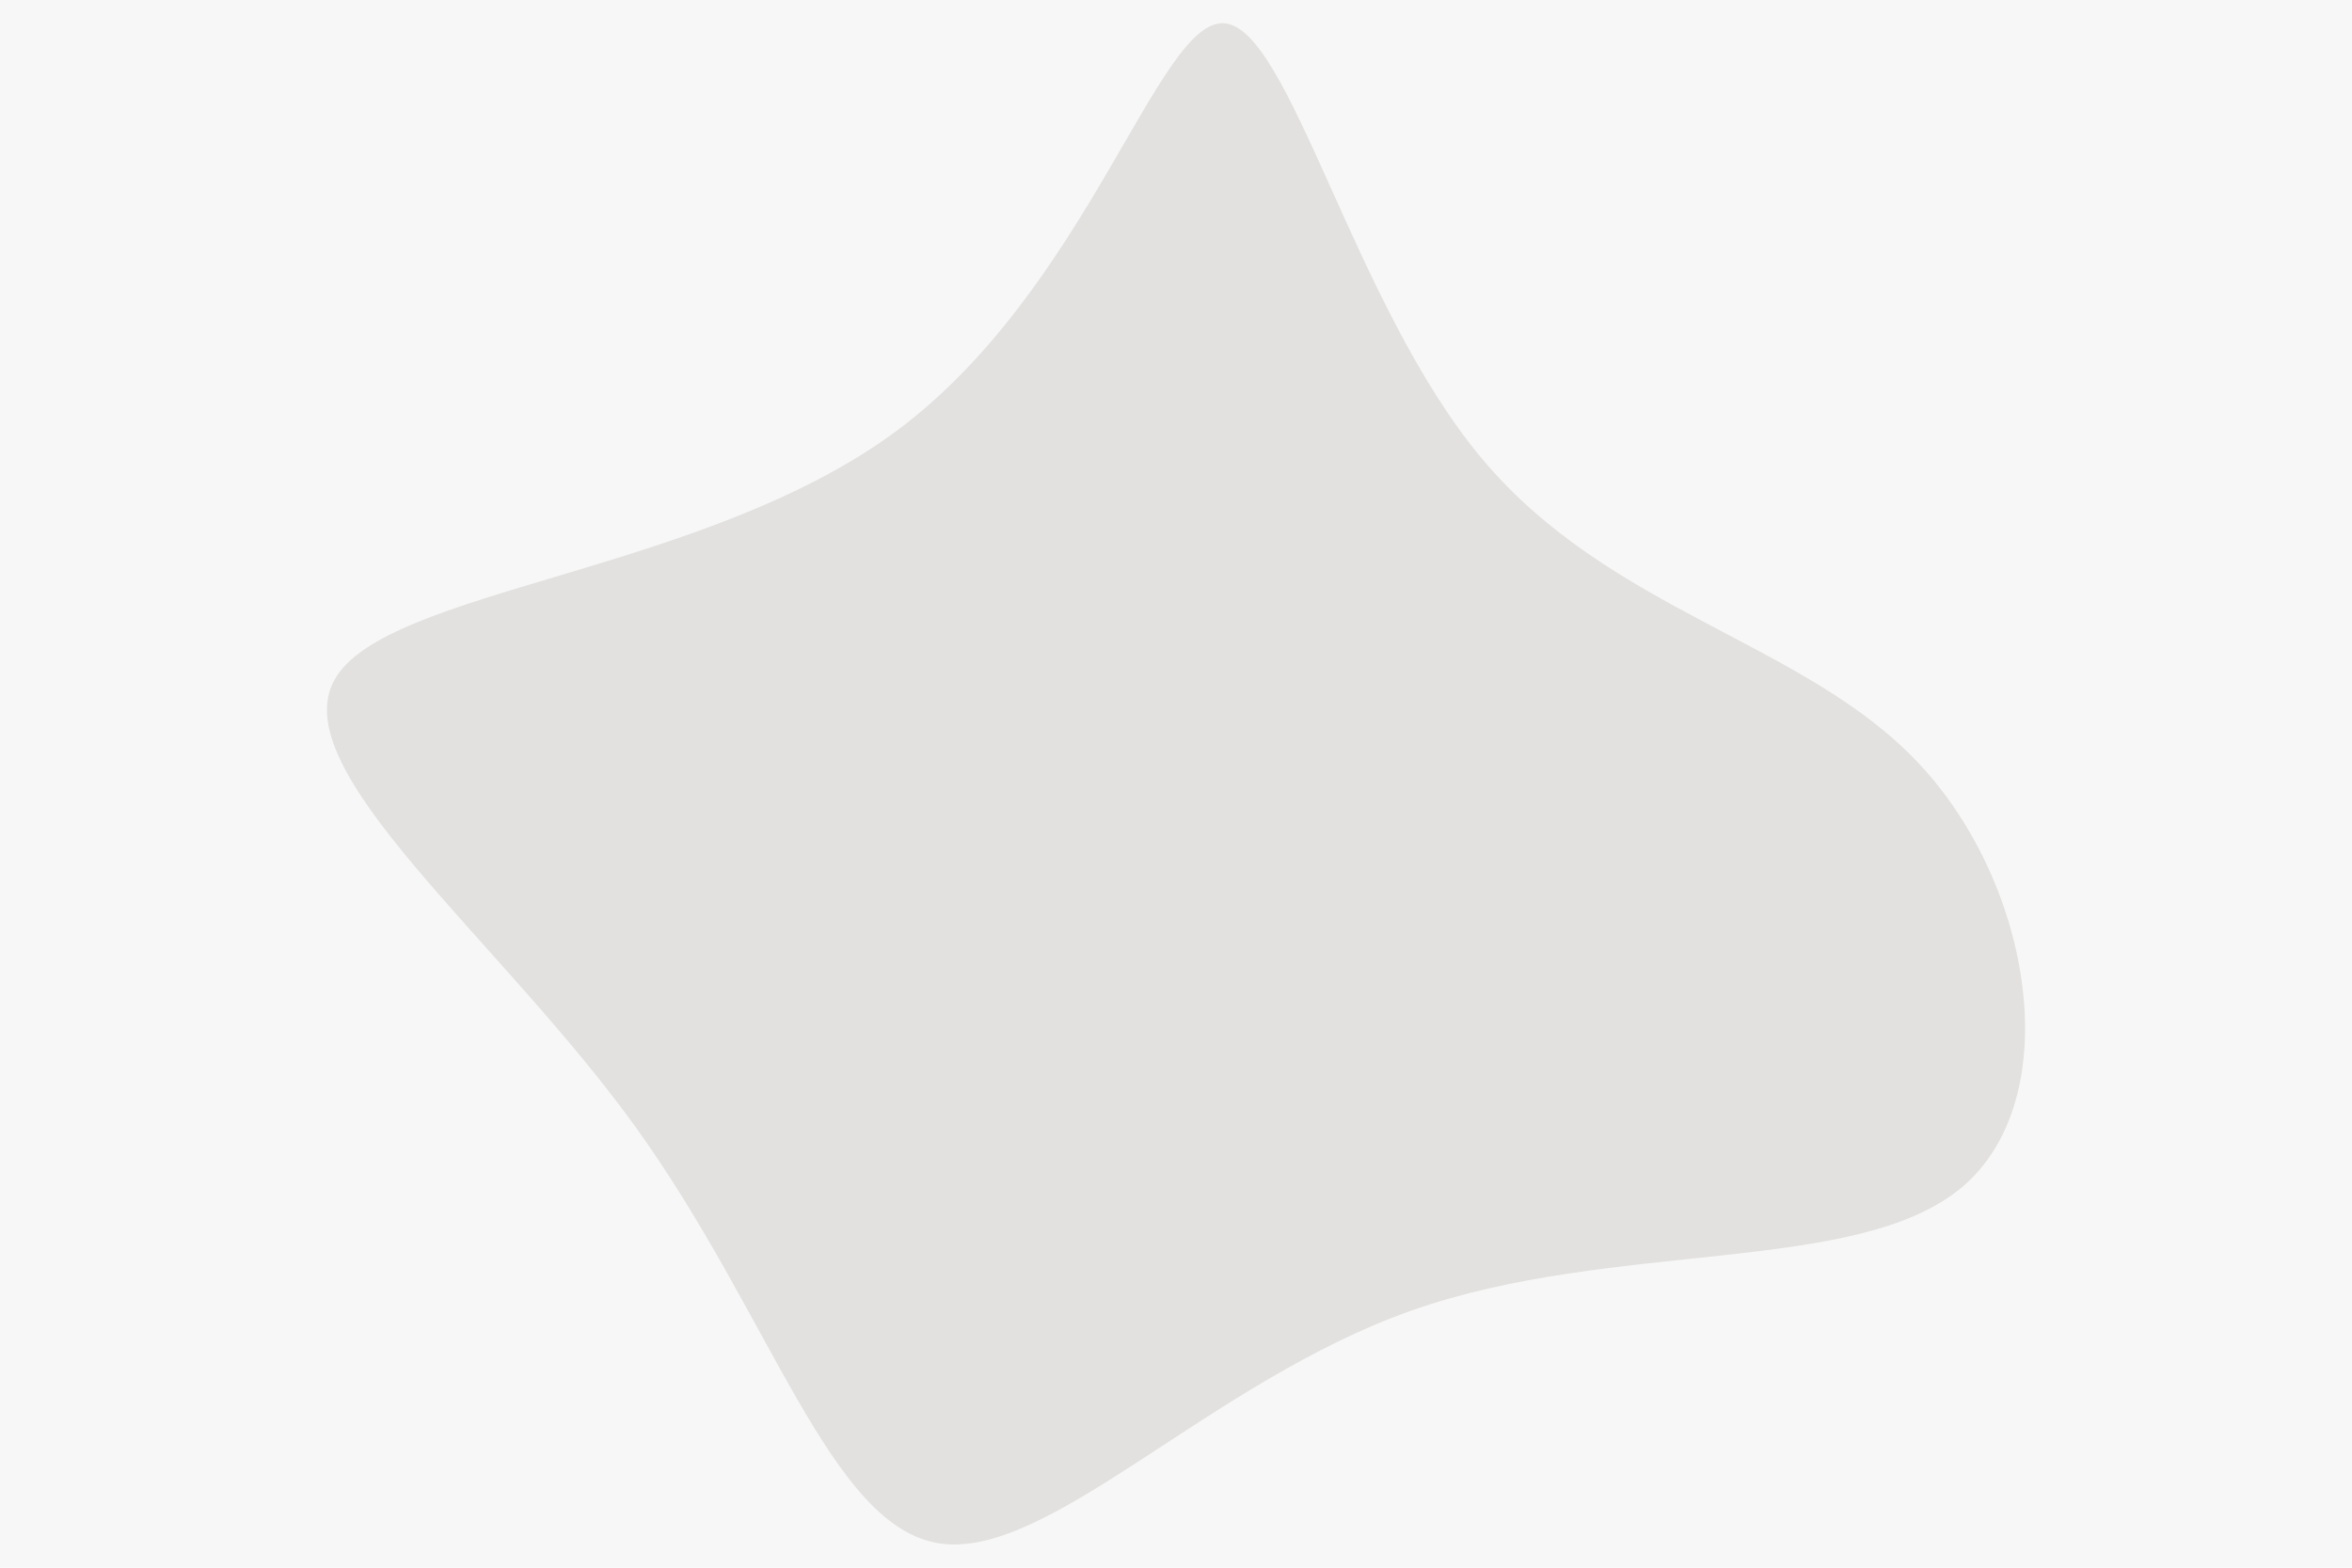 <svg id="visual" viewBox="0 0 900 600" width="900" height="600" xmlns="http://www.w3.org/2000/svg" xmlns:xlink="http://www.w3.org/1999/xlink" version="1.1"><rect x="0" y="0" width="900" height="600" fill="#f7f7f7"></rect><g transform="translate(469.542 309.104)"><path d="M97.5 -133.6C146.7 -74.8 221.1 -63.5 264.7 -16.9C308.4 29.6 321.3 111.3 281.3 145.2C241.2 179.1 148.1 165.2 70.8 192.4C-6.5 219.6 -68.1 287.9 -110 281.6C-151.9 275.3 -174.3 194.4 -226.5 122C-278.8 49.6 -361 -14.3 -341.5 -49C-322 -83.8 -200.9 -89.4 -127 -143.8C-53.1 -198.3 -26.6 -301.7 -1.2 -300.2C24.1 -298.7 48.2 -192.5 97.5 -133.6" fill="#e2e1df"></path></g></svg>